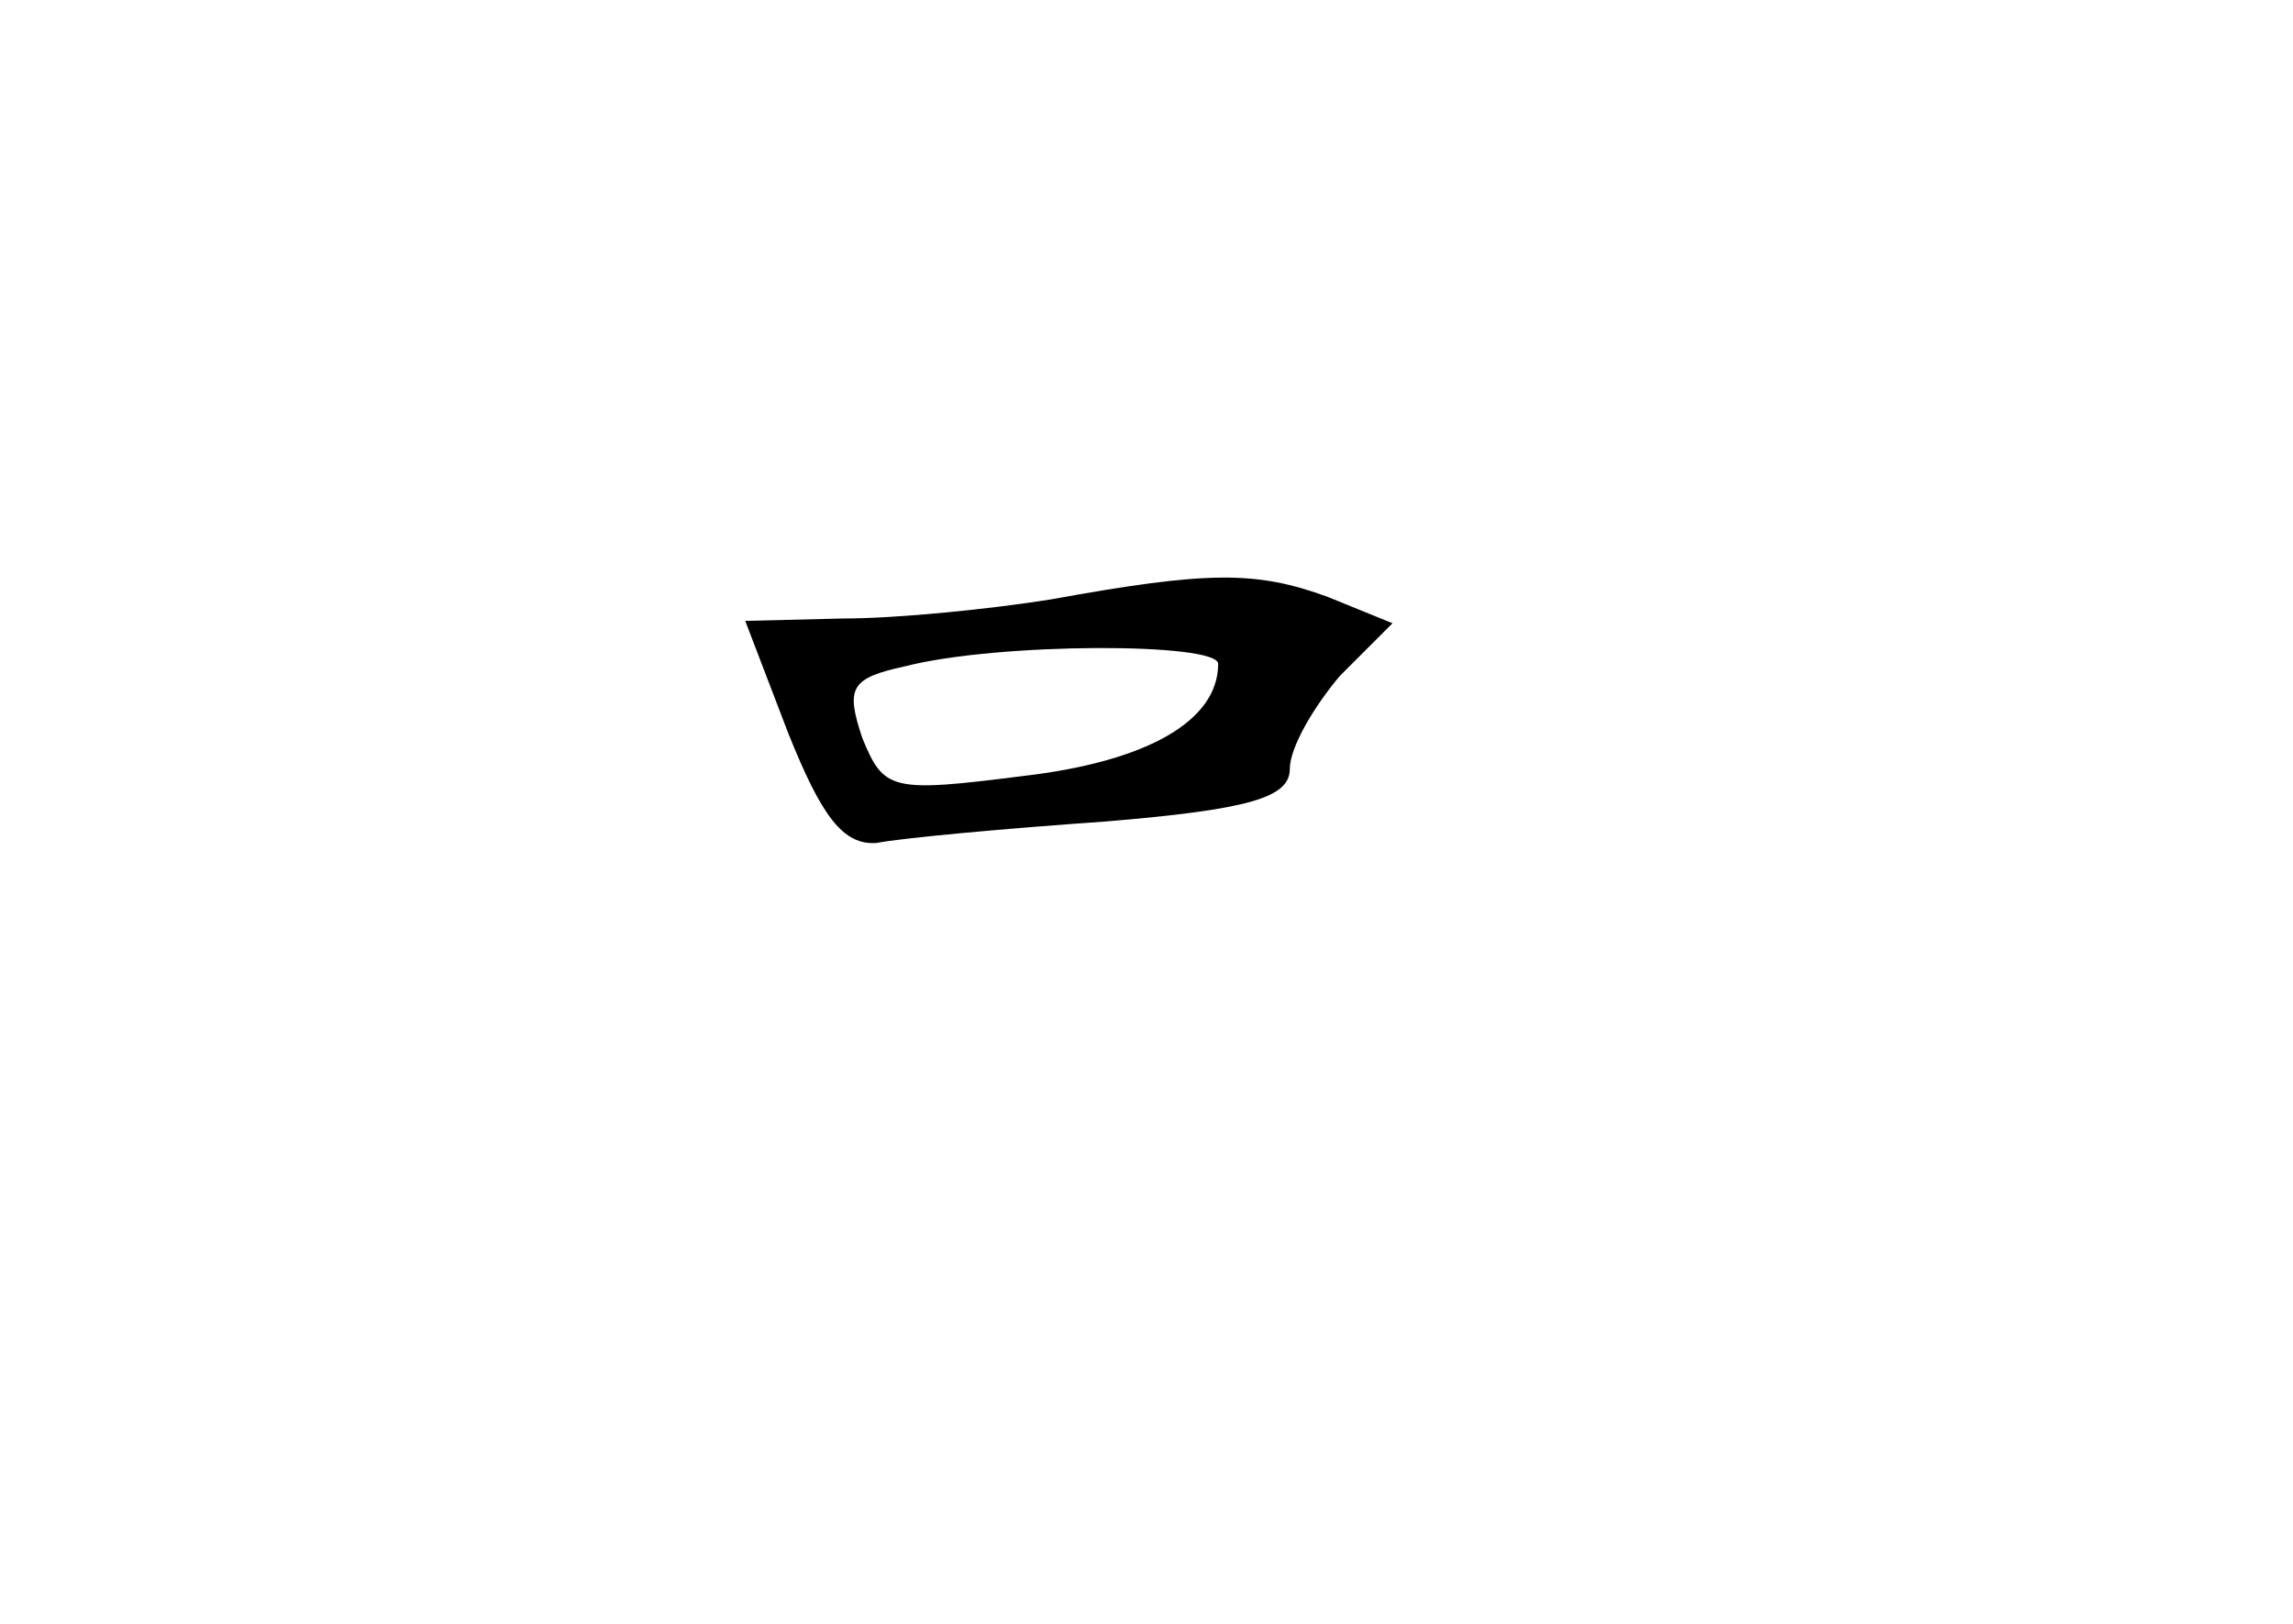 <?xml version="1.0" standalone="no"?>
<!DOCTYPE svg PUBLIC "-//W3C//DTD SVG 20010904//EN"
 "http://www.w3.org/TR/2001/REC-SVG-20010904/DTD/svg10.dtd">
<svg version="1.0" xmlns="http://www.w3.org/2000/svg"
 width="96pt" height="68pt" viewBox="0 0 96 68"
 preserveAspectRatio="xMidYMid meet">
<g transform="translate(0,68) scale(0.1,-0.1)"
fill="#000000" stroke="none">
<path d="M440 429 c-25 -4 -64 -8 -87 -8 l-41 -1 18 -47 c14 -35 23 -47 37
-46 10 2 53 6 96 9 60 5 77 10 77 22 0 9 10 26 21 39 l22 22 -27 11 c-30 11
-50 11 -116 -1z m70 -27 c0 -24 -30 -41 -82 -47 -55 -7 -58 -6 -67 16 -7 21
-5 25 18 30 39 10 131 10 131 1z"/>
</g>
</svg>

